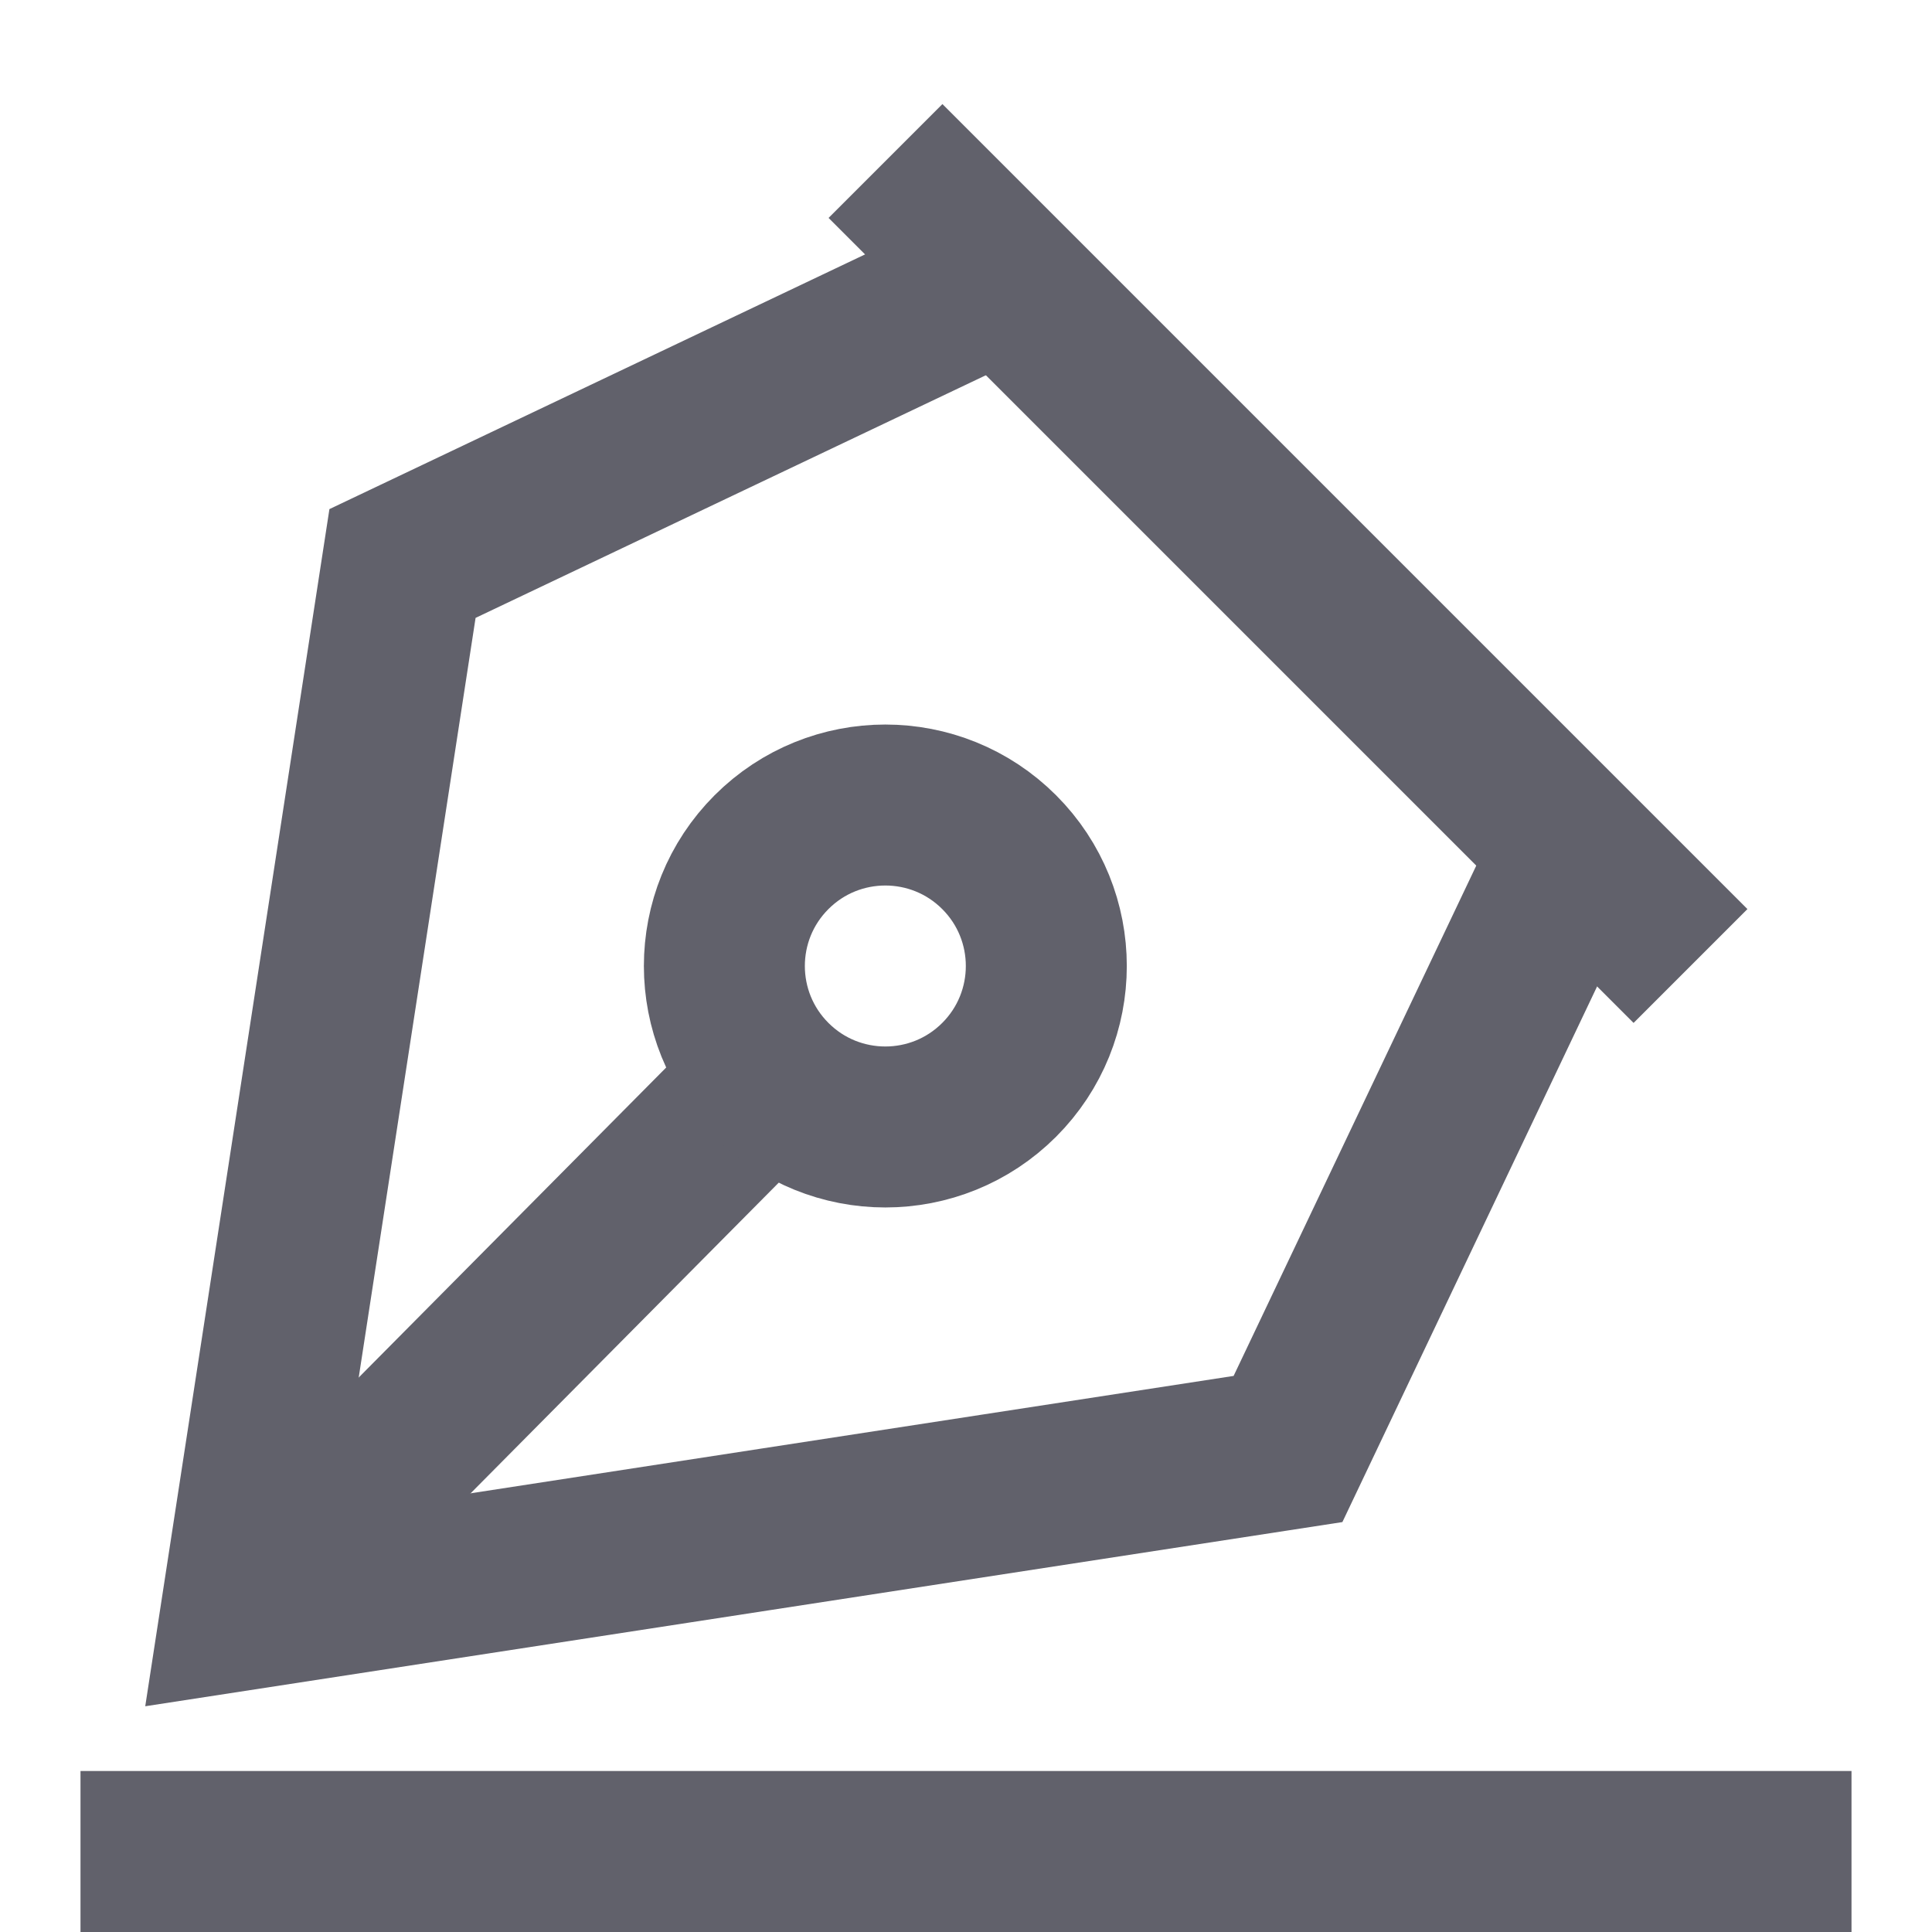 <svg xmlns="http://www.w3.org/2000/svg" height="24" width="24" viewBox="0 0 24 24"><line data-cap="butt" fill="none" stroke="#61616b" stroke-width="2" x1="3" y1="20" x2="9.559" y2="13.387"></line> <polyline data-cap="butt" fill="none" stroke="#61616b" stroke-width="2" points="12.455,3.455 5,7 3,20 16,18 19.545,10.545 "></polyline> <ellipse transform="matrix(0.707 -0.707 0.707 0.707 -5.263 11.293)" fill="none" stroke="#61616b" stroke-width="2" cx="11" cy="12" rx="2" ry="2"></ellipse> <line data-color="color-2" fill="none" stroke="#61616b" stroke-width="2" x1="1" y1="23" x2="23" y2="23"></line> <line fill="none" stroke="#61616b" stroke-width="2" x1="11" y1="2" x2="21" y2="12"></line></svg>